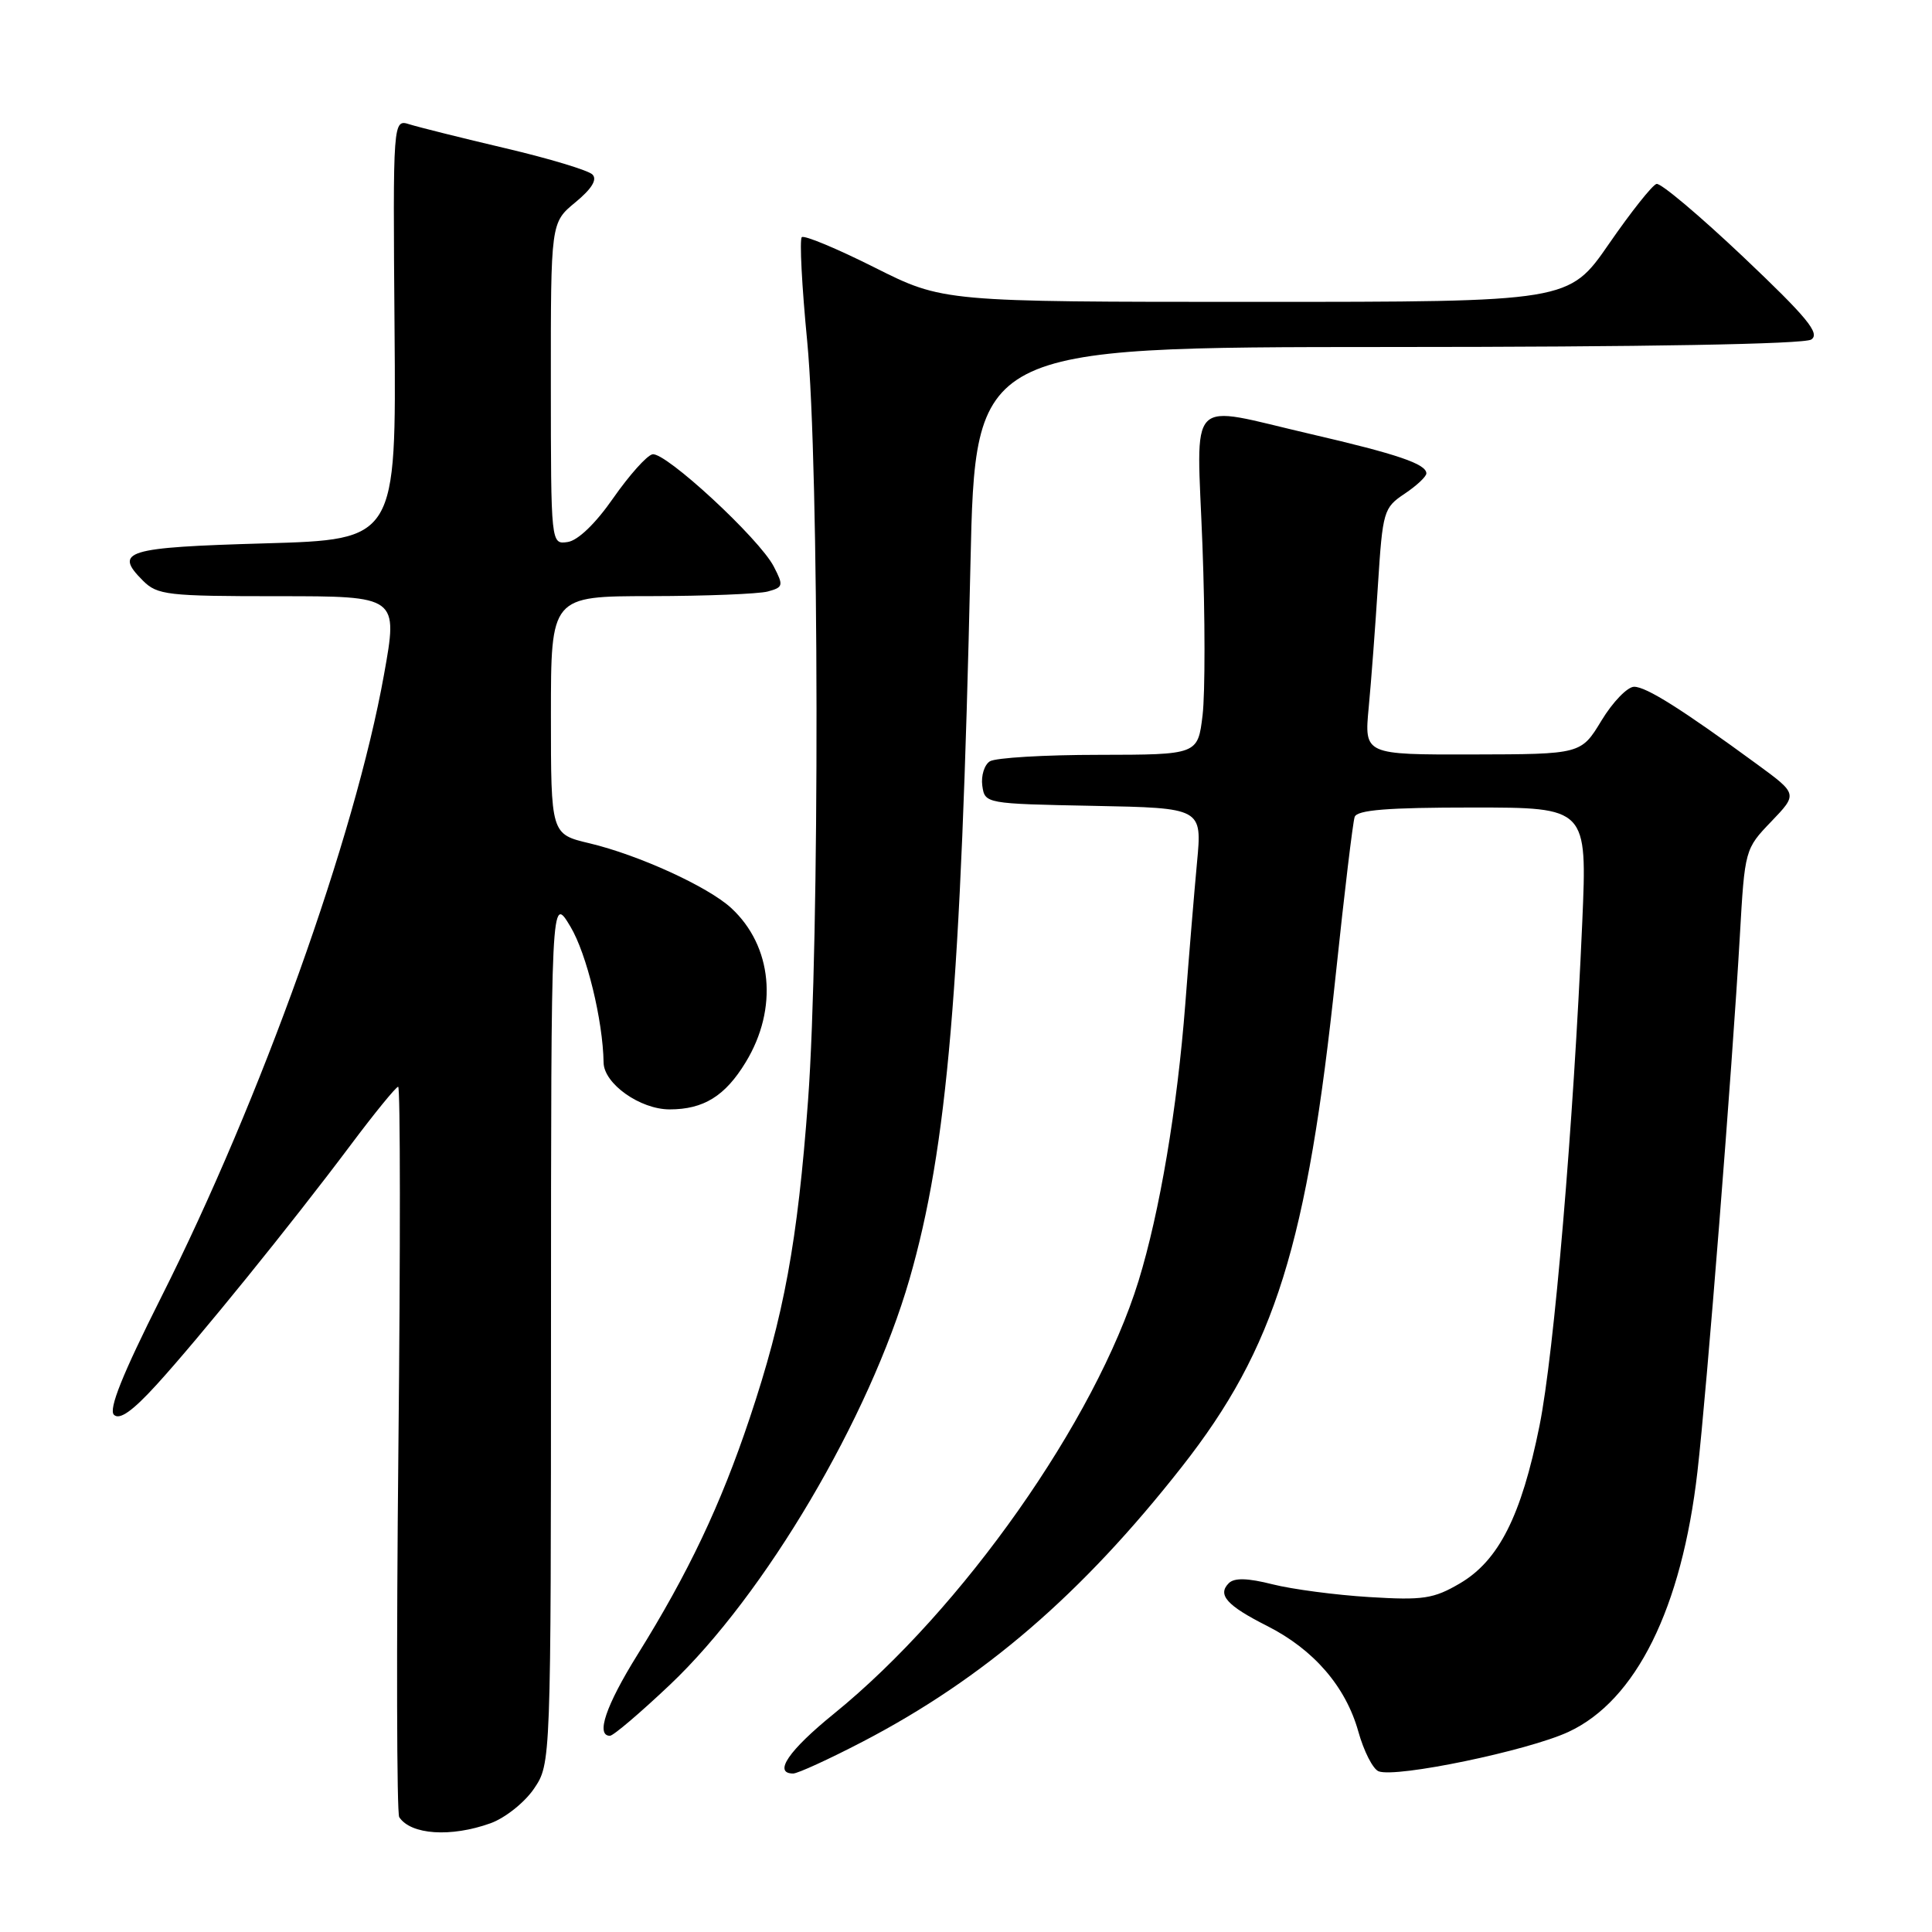 <?xml version="1.0" encoding="UTF-8" standalone="no"?>
<!DOCTYPE svg PUBLIC "-//W3C//DTD SVG 1.1//EN" "http://www.w3.org/Graphics/SVG/1.1/DTD/svg11.dtd" >
<svg xmlns="http://www.w3.org/2000/svg" xmlns:xlink="http://www.w3.org/1999/xlink" version="1.1" viewBox="0 0 256 256">
 <g >
 <path fill="currentColor"
d=" M 65.00 241.59 C 66.92 240.90 69.51 238.84 70.75 237.02 C 73.00 233.70 73.00 233.70 73.01 176.10 C 73.02 118.50 73.02 118.50 75.59 122.79 C 77.74 126.38 79.89 135.21 79.98 140.80 C 80.02 143.60 84.82 147.00 88.73 147.00 C 93.23 147.00 96.09 145.23 98.81 140.75 C 103.14 133.64 102.35 125.35 96.88 120.31 C 93.80 117.48 84.62 113.29 78.11 111.74 C 73.00 110.53 73.00 110.53 73.00 94.76 C 73.00 79.00 73.00 79.00 86.25 78.99 C 93.54 78.98 100.50 78.70 101.72 78.38 C 103.79 77.82 103.84 77.60 102.53 75.07 C 100.62 71.36 88.13 59.82 86.45 60.20 C 85.70 60.36 83.37 62.98 81.26 66.00 C 78.92 69.37 76.58 71.62 75.22 71.82 C 73.00 72.14 73.00 72.14 72.99 50.82 C 72.98 29.50 72.98 29.50 76.24 26.81 C 78.41 25.02 79.17 23.79 78.50 23.12 C 77.95 22.57 72.78 21.01 67.00 19.65 C 61.22 18.29 55.50 16.86 54.28 16.48 C 52.06 15.78 52.06 15.78 52.28 43.64 C 52.50 71.50 52.50 71.50 35.08 72.00 C 16.64 72.53 15.02 73.02 18.94 76.94 C 20.85 78.85 22.17 79.00 36.87 79.00 C 52.75 79.00 52.75 79.00 50.88 89.40 C 47.03 110.89 34.60 145.59 21.32 171.97 C 16.22 182.11 14.36 186.75 15.10 187.47 C 15.84 188.19 17.56 186.98 20.73 183.50 C 26.33 177.36 38.64 162.16 46.44 151.75 C 49.63 147.49 52.48 144.00 52.76 144.00 C 53.05 144.00 53.06 165.57 52.79 191.93 C 52.52 218.29 52.57 240.27 52.90 240.78 C 54.43 243.12 59.74 243.48 65.00 241.59 Z  M 114.31 230.78 C 130.35 222.43 143.35 211.24 156.60 194.36 C 168.96 178.62 173.22 164.98 177.01 129.00 C 178.14 118.28 179.26 108.94 179.50 108.25 C 179.82 107.32 183.87 107.00 195.12 107.00 C 210.31 107.00 210.31 107.00 209.66 122.15 C 208.48 149.24 205.93 179.29 203.99 188.93 C 201.58 200.88 198.59 206.79 193.44 209.81 C 189.95 211.85 188.58 212.06 181.44 211.62 C 177.01 211.35 171.24 210.59 168.62 209.93 C 165.31 209.09 163.55 209.05 162.82 209.78 C 161.28 211.32 162.56 212.75 167.91 215.45 C 174.09 218.58 178.31 223.48 179.98 229.42 C 180.71 232.04 181.92 234.42 182.68 234.71 C 185.01 235.60 202.42 231.99 207.82 229.49 C 216.78 225.34 222.84 213.12 224.92 195.00 C 226.15 184.35 229.53 141.59 230.54 124.00 C 231.19 112.57 231.22 112.48 234.70 108.86 C 238.20 105.21 238.20 105.21 232.85 101.29 C 222.85 93.97 218.14 91.00 216.53 91.00 C 215.65 91.00 213.70 93.01 212.21 95.47 C 209.50 99.94 209.50 99.94 195.13 99.97 C 180.77 100.00 180.77 100.00 181.36 93.75 C 181.69 90.31 182.24 82.97 182.59 77.43 C 183.21 67.75 183.34 67.28 186.11 65.43 C 187.70 64.37 189.00 63.15 189.00 62.73 C 189.00 61.48 185.18 60.18 173.66 57.51 C 156.99 53.65 158.57 52.02 159.33 72.25 C 159.69 81.74 159.69 91.86 159.35 94.75 C 158.72 100.00 158.72 100.00 145.61 100.02 C 138.40 100.02 131.90 100.41 131.16 100.88 C 130.43 101.34 129.98 102.80 130.16 104.11 C 130.50 106.49 130.57 106.50 144.89 106.78 C 159.29 107.06 159.29 107.06 158.61 114.28 C 158.24 118.25 157.54 126.67 157.06 133.00 C 155.99 146.89 153.67 160.61 150.86 169.74 C 145.16 188.19 127.51 213.27 110.51 227.07 C 104.50 231.94 102.41 235.00 105.10 235.00 C 105.70 235.00 109.85 233.10 114.31 230.78 Z  M 88.76 223.25 C 101.35 211.33 115.20 187.86 120.51 169.50 C 125.54 152.05 127.34 130.95 128.59 74.75 C 129.23 46.00 129.23 46.00 183.86 45.98 C 217.91 45.98 239.07 45.60 240.00 44.99 C 241.21 44.19 239.47 42.08 231.00 34.05 C 225.22 28.58 220.05 24.22 219.50 24.37 C 218.95 24.51 216.11 28.09 213.19 32.32 C 207.88 40.00 207.88 40.00 166.42 40.00 C 124.96 40.00 124.96 40.00 115.88 35.44 C 110.88 32.93 106.54 31.12 106.24 31.43 C 105.93 31.74 106.25 37.95 106.96 45.24 C 108.55 61.86 108.62 124.85 107.07 145.82 C 105.68 164.58 103.89 174.32 99.34 187.91 C 95.49 199.42 91.22 208.42 84.45 219.29 C 80.28 226.00 78.92 230.00 80.82 230.00 C 81.27 230.00 84.84 226.96 88.76 223.25 Z "/>
</g>
</svg>